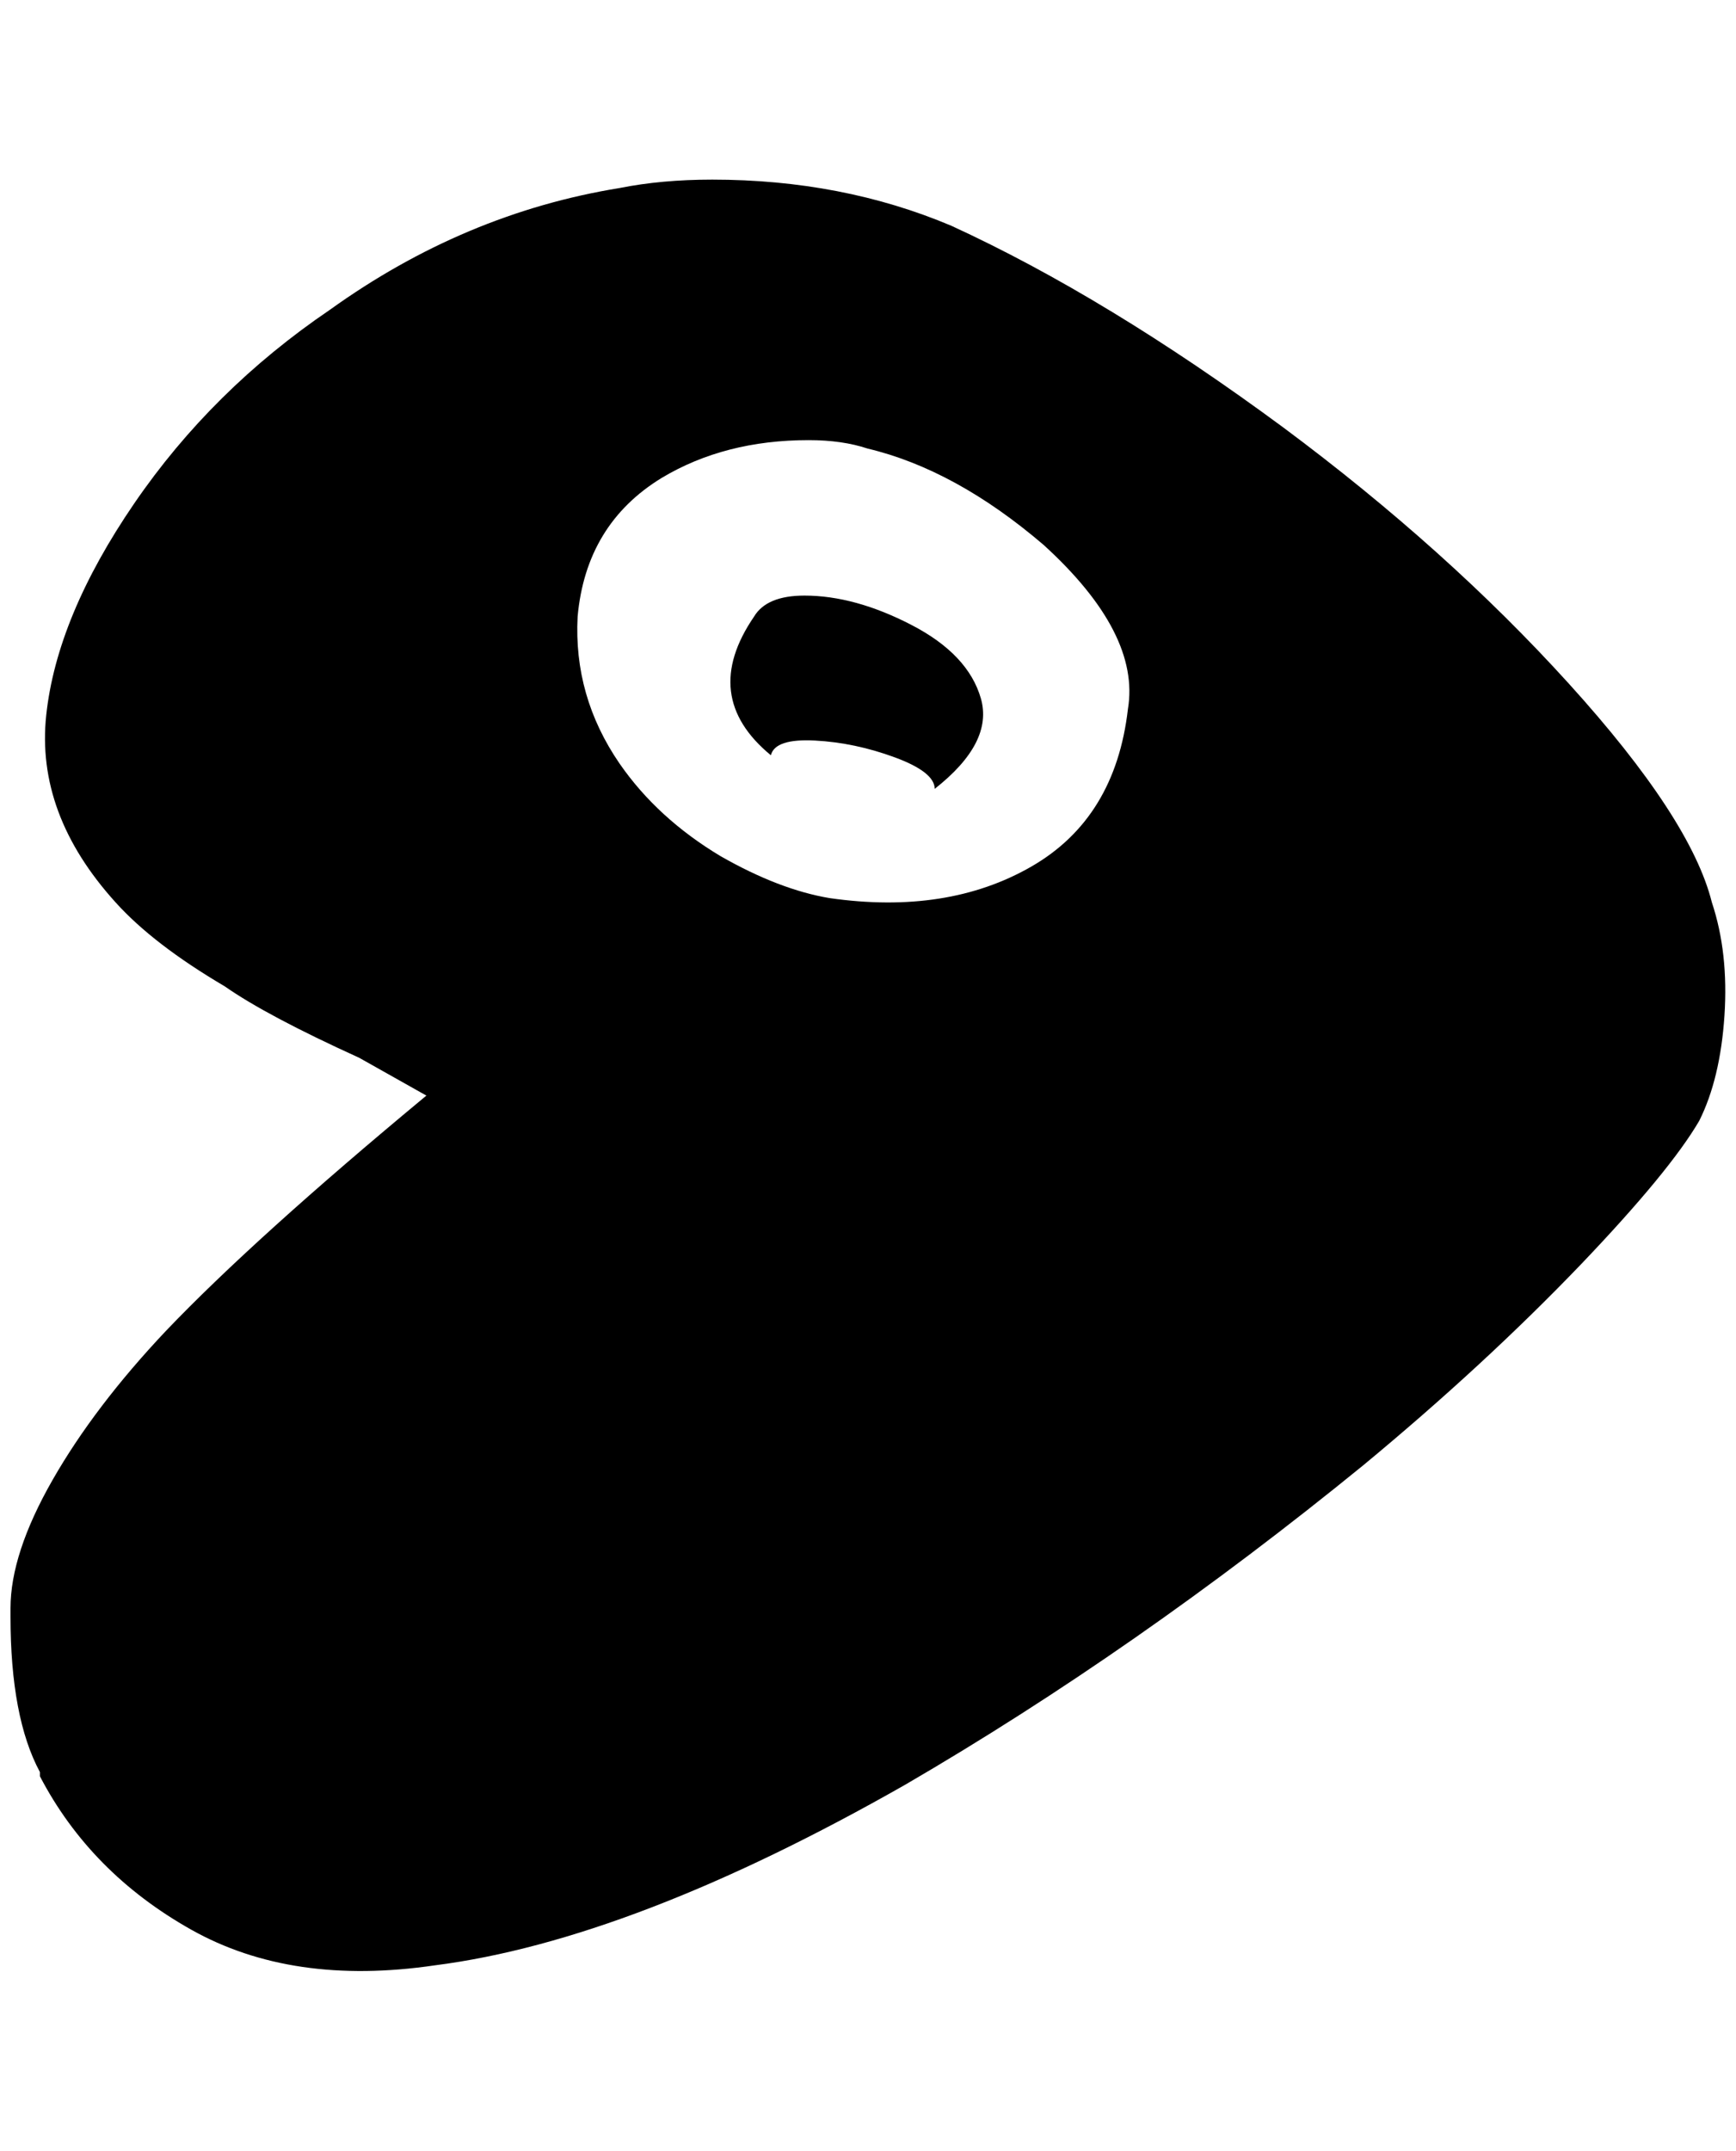 <?xml version="1.0" standalone="no"?>
<!DOCTYPE svg PUBLIC "-//W3C//DTD SVG 1.1//EN" "http://www.w3.org/Graphics/SVG/1.1/DTD/svg11.dtd" >
<svg xmlns="http://www.w3.org/2000/svg" xmlns:xlink="http://www.w3.org/1999/xlink" version="1.1" viewBox="-10 0 1653 2048">
   <path fill="currentColor"
d="M668 171q-48 0 -88 8q-148 24 -276 116q-112 76 -186 184t-84 202t66 178q36 40 104 80q40 28 128 68l64 36q-164 136 -248 224q-68 72 -108 142t-40 122v8q0 96 28 148v4q48 92 144 146t232 34q188 -24 448 -172q220 -128 436 -304q116 -96 208 -192q84 -88 112 -136
q20 -40 24 -100t-12 -108q-20 -80 -136 -208t-272 -244q-168 -124 -316 -192q-104 -44 -228 -44zM760 419q32 0 56 8q84 20 168 92q92 84 80 156q-12 104 -92 150t-192 30q-48 -8 -104 -40q-60 -36 -96 -88q-44 -64 -40 -140q8 -88 80 -132q60 -36 140 -36zM756 567
q-36 0 -48 20q-52 76 16 132q4 -16 42 -14t76 16t38 30q56 -44 44 -86t-66 -70t-102 -28z" />
</svg>
